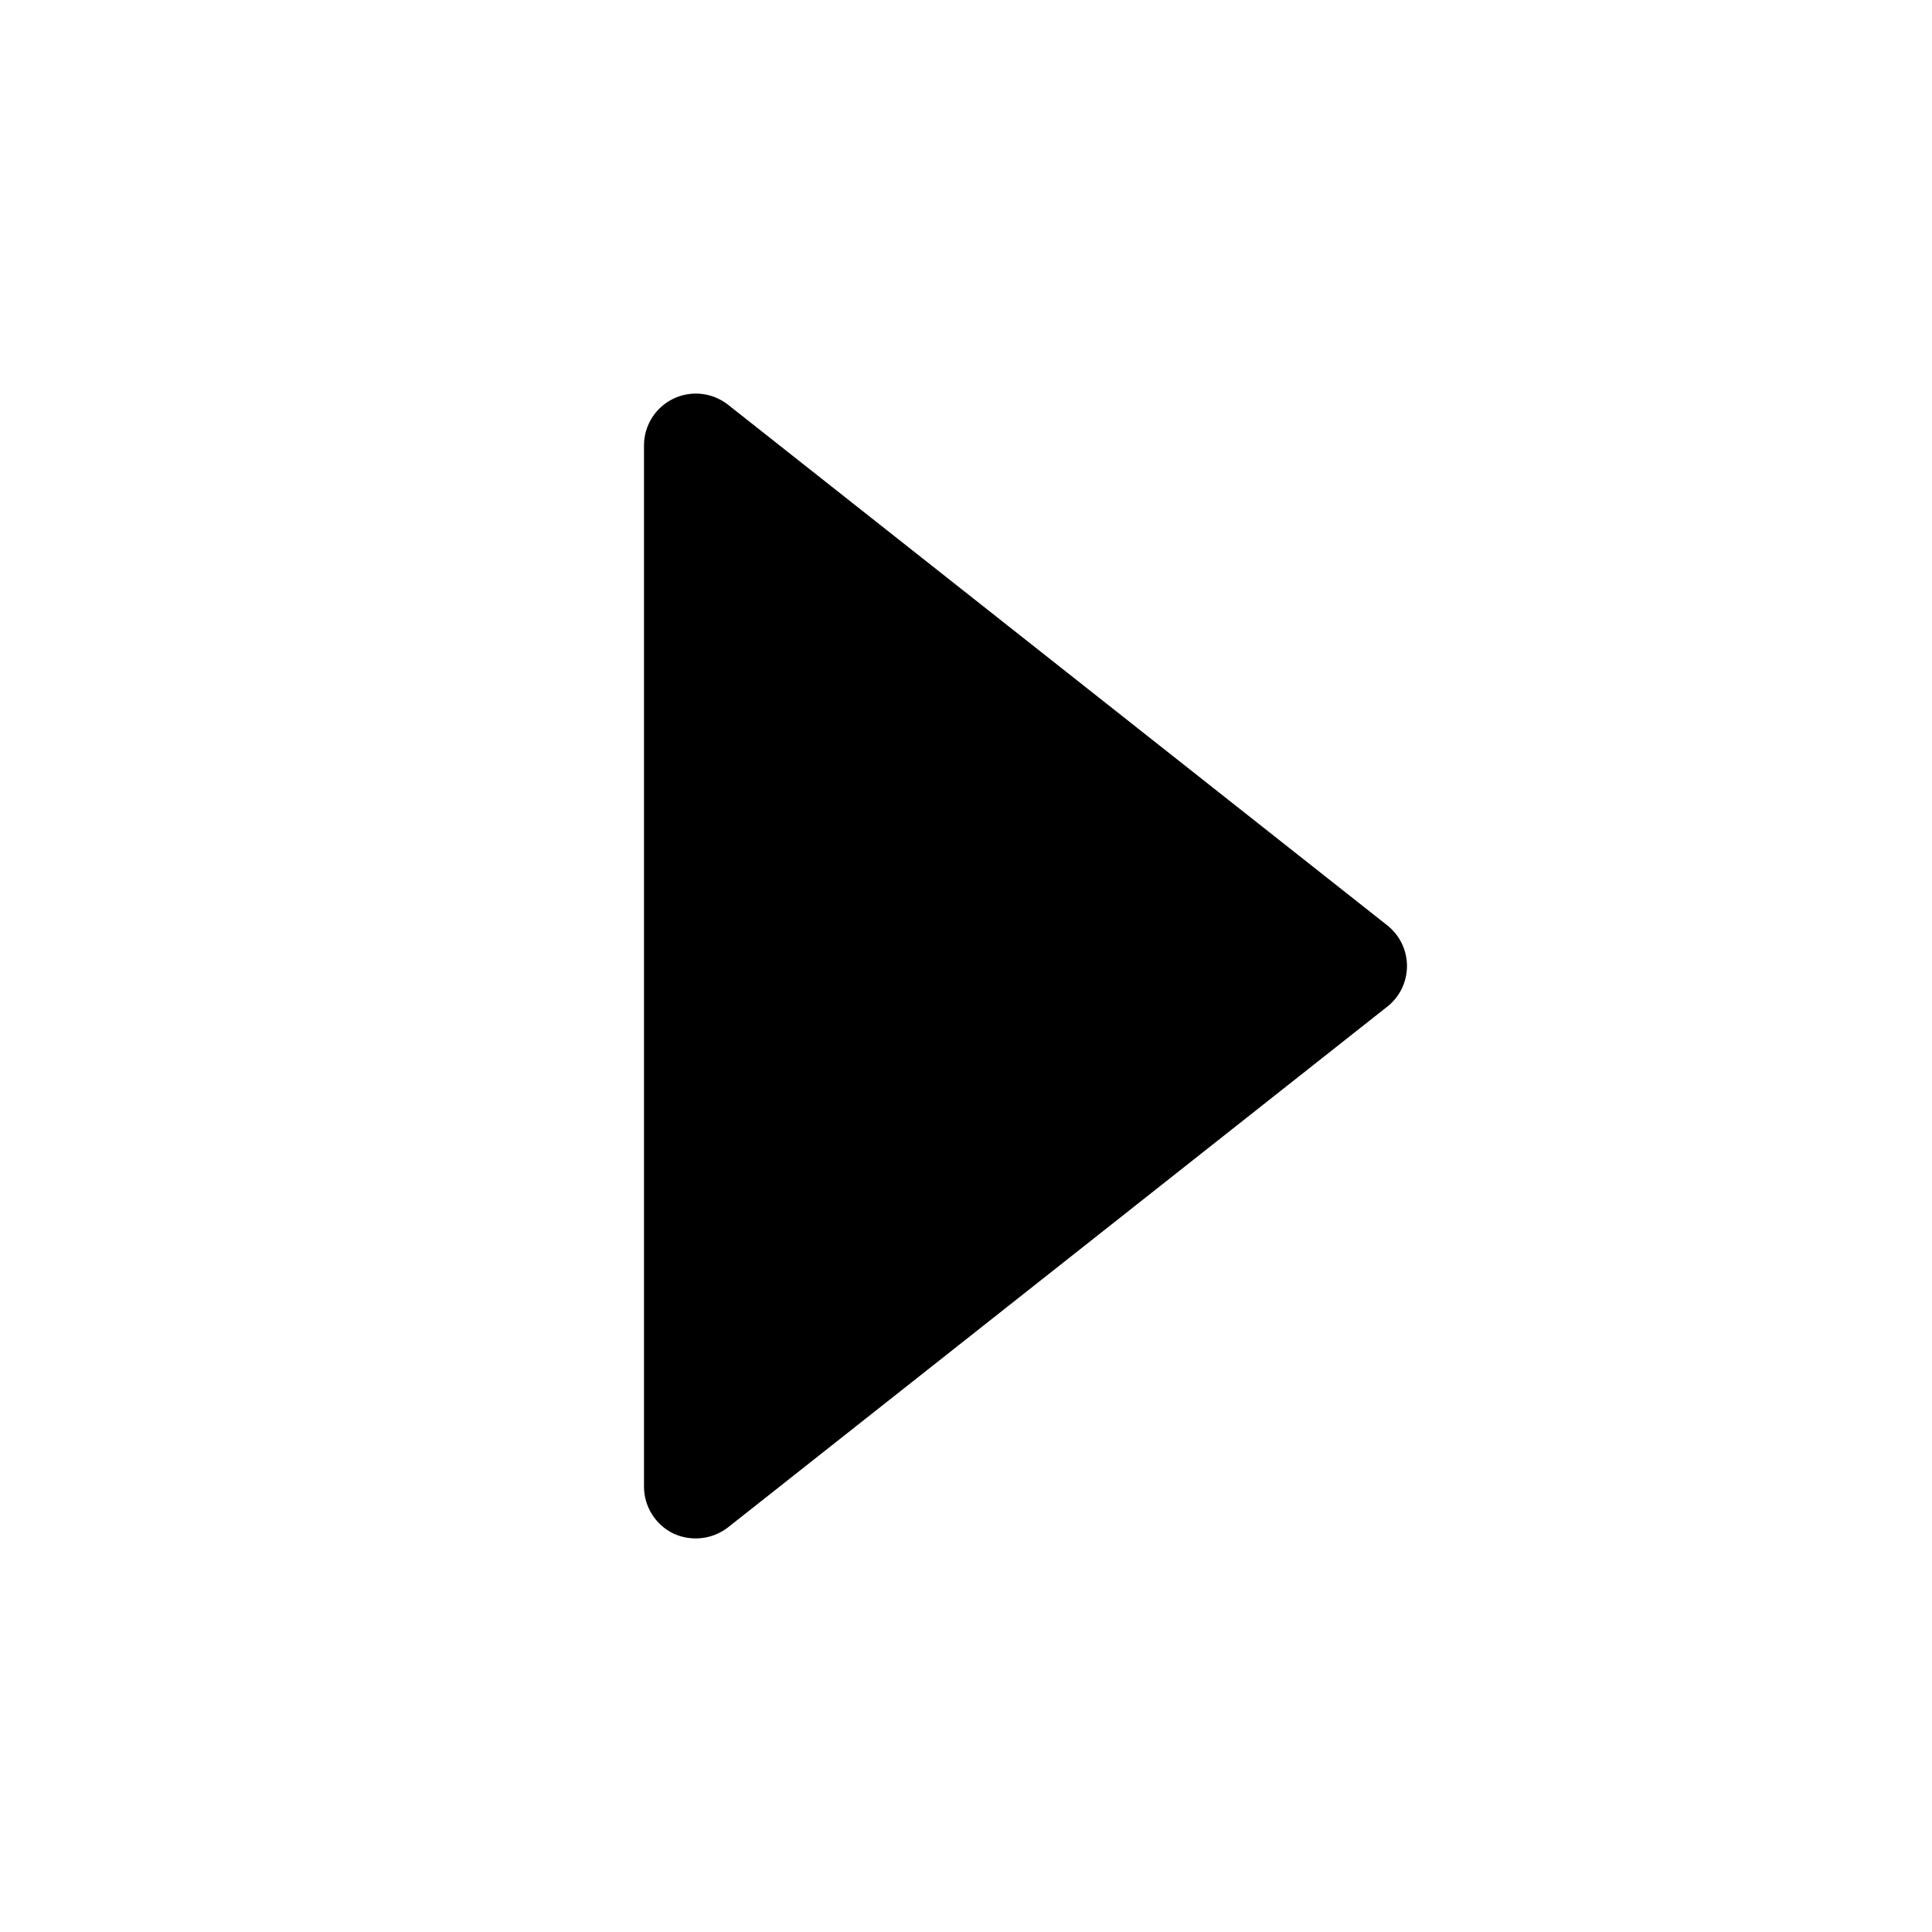 <svg width="24" height="24" viewBox="0 0 24 24" fill="none" xmlns="http://www.w3.org/2000/svg">
<path fill-rule="evenodd" clip-rule="evenodd" d="M8 18.47C8 18.591 8.035 18.709 8.099 18.811C8.163 18.913 8.254 18.996 8.363 19.049C8.472 19.1 8.593 19.12 8.713 19.107C8.833 19.094 8.947 19.048 9.043 18.974L17.233 12.505C17.31 12.445 17.371 12.368 17.414 12.281C17.456 12.193 17.478 12.097 17.478 12C17.478 11.903 17.456 11.807 17.414 11.72C17.371 11.632 17.31 11.556 17.233 11.495L9.043 5.027C8.948 4.953 8.834 4.906 8.714 4.893C8.594 4.88 8.472 4.901 8.364 4.953C8.255 5.006 8.163 5.088 8.099 5.19C8.035 5.292 8 5.411 8 5.531V18.47Z" fill="black"/>
</svg>
